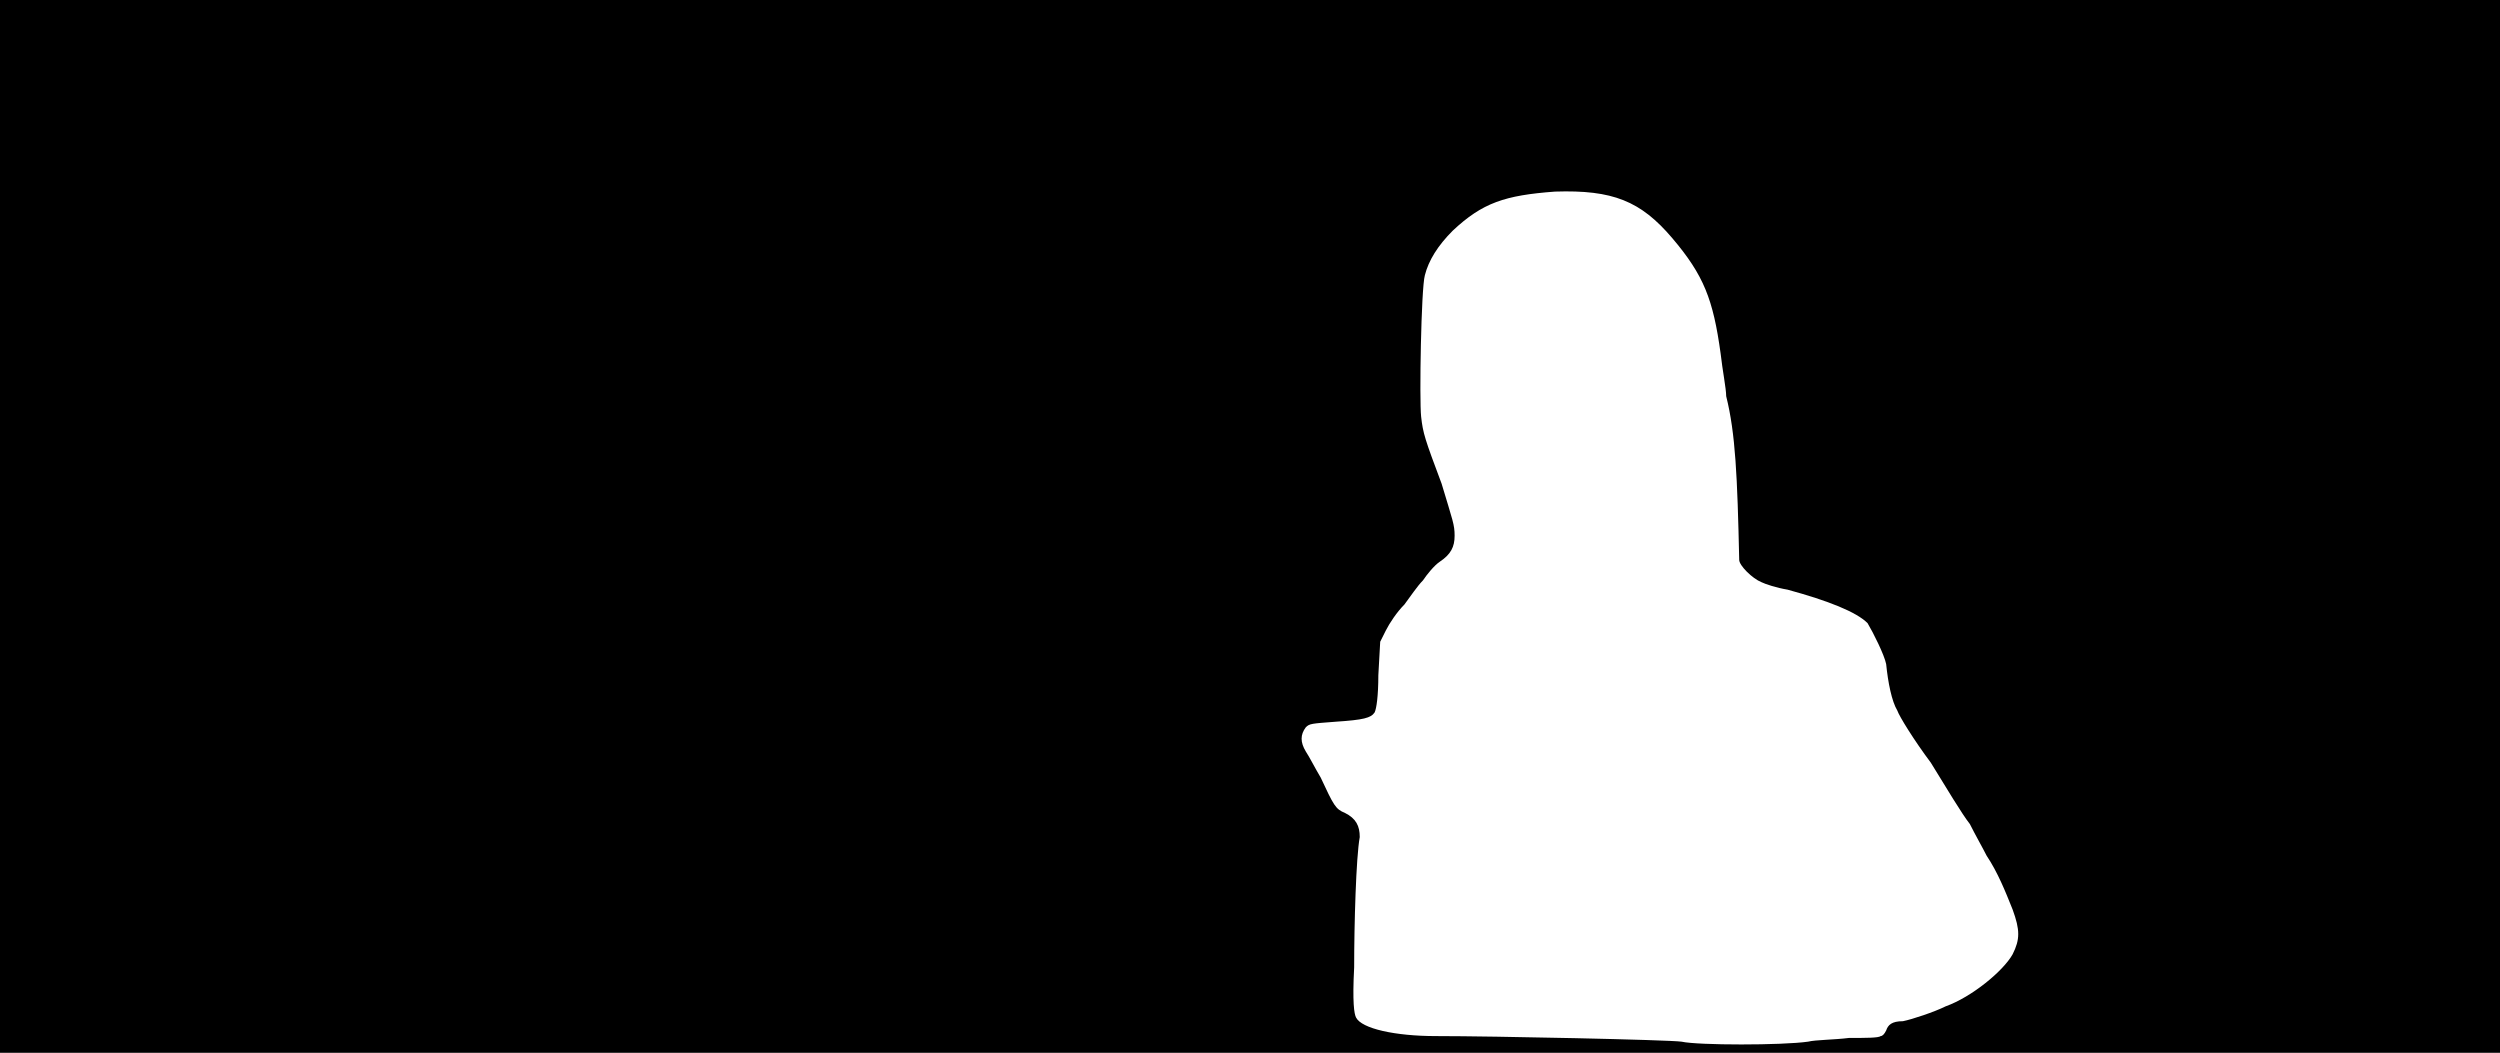 <svg xmlns="http://www.w3.org/2000/svg" width="1344" height="566"><path d="M0 283V0h1344v566H0V283m972 277c4-1 14-1 22-2 9 0 16 0 17-1 1 0 2-1 3-3 1-3 3-5 9-5 5-1 17-5 23-8 14-5 31-19 36-28 4-8 4-13 0-24-4-10-8-20-14-29-2-4-6-11-9-17-4-5-13-20-21-33-9-12-17-25-18-28-3-5-5-15-6-25-1-5-7-17-10-22-6-6-21-12-43-18-6-1-12-3-14-4-5-2-12-9-12-12-1-45-2-68-7-88 0-4-2-14-3-23-4-29-9-42-26-62s-32-26-63-25c-27 2-39 6-55 21-8 8-13 16-15 24-2 7-3 67-2 76s2 12 11 36c6 20 7 22 7 28s-2 10-8 14c-3 2-7 7-9 10-3 3-7 9-10 13-4 4-8 10-10 14l-3 6-1 18c0 11-1 18-2 20-2 3-6 4-21 5-13 1-14 1-16 3-3 4-3 8 0 13 2 3 5 9 8 14 7 15 8 17 13 19 6 3 8 7 8 13-2 11-3 47-3 70-1 19 0 25 1 27 3 6 21 10 43 10 31 0 125 2 132 3 9 2 54 2 68 0z"/></svg>